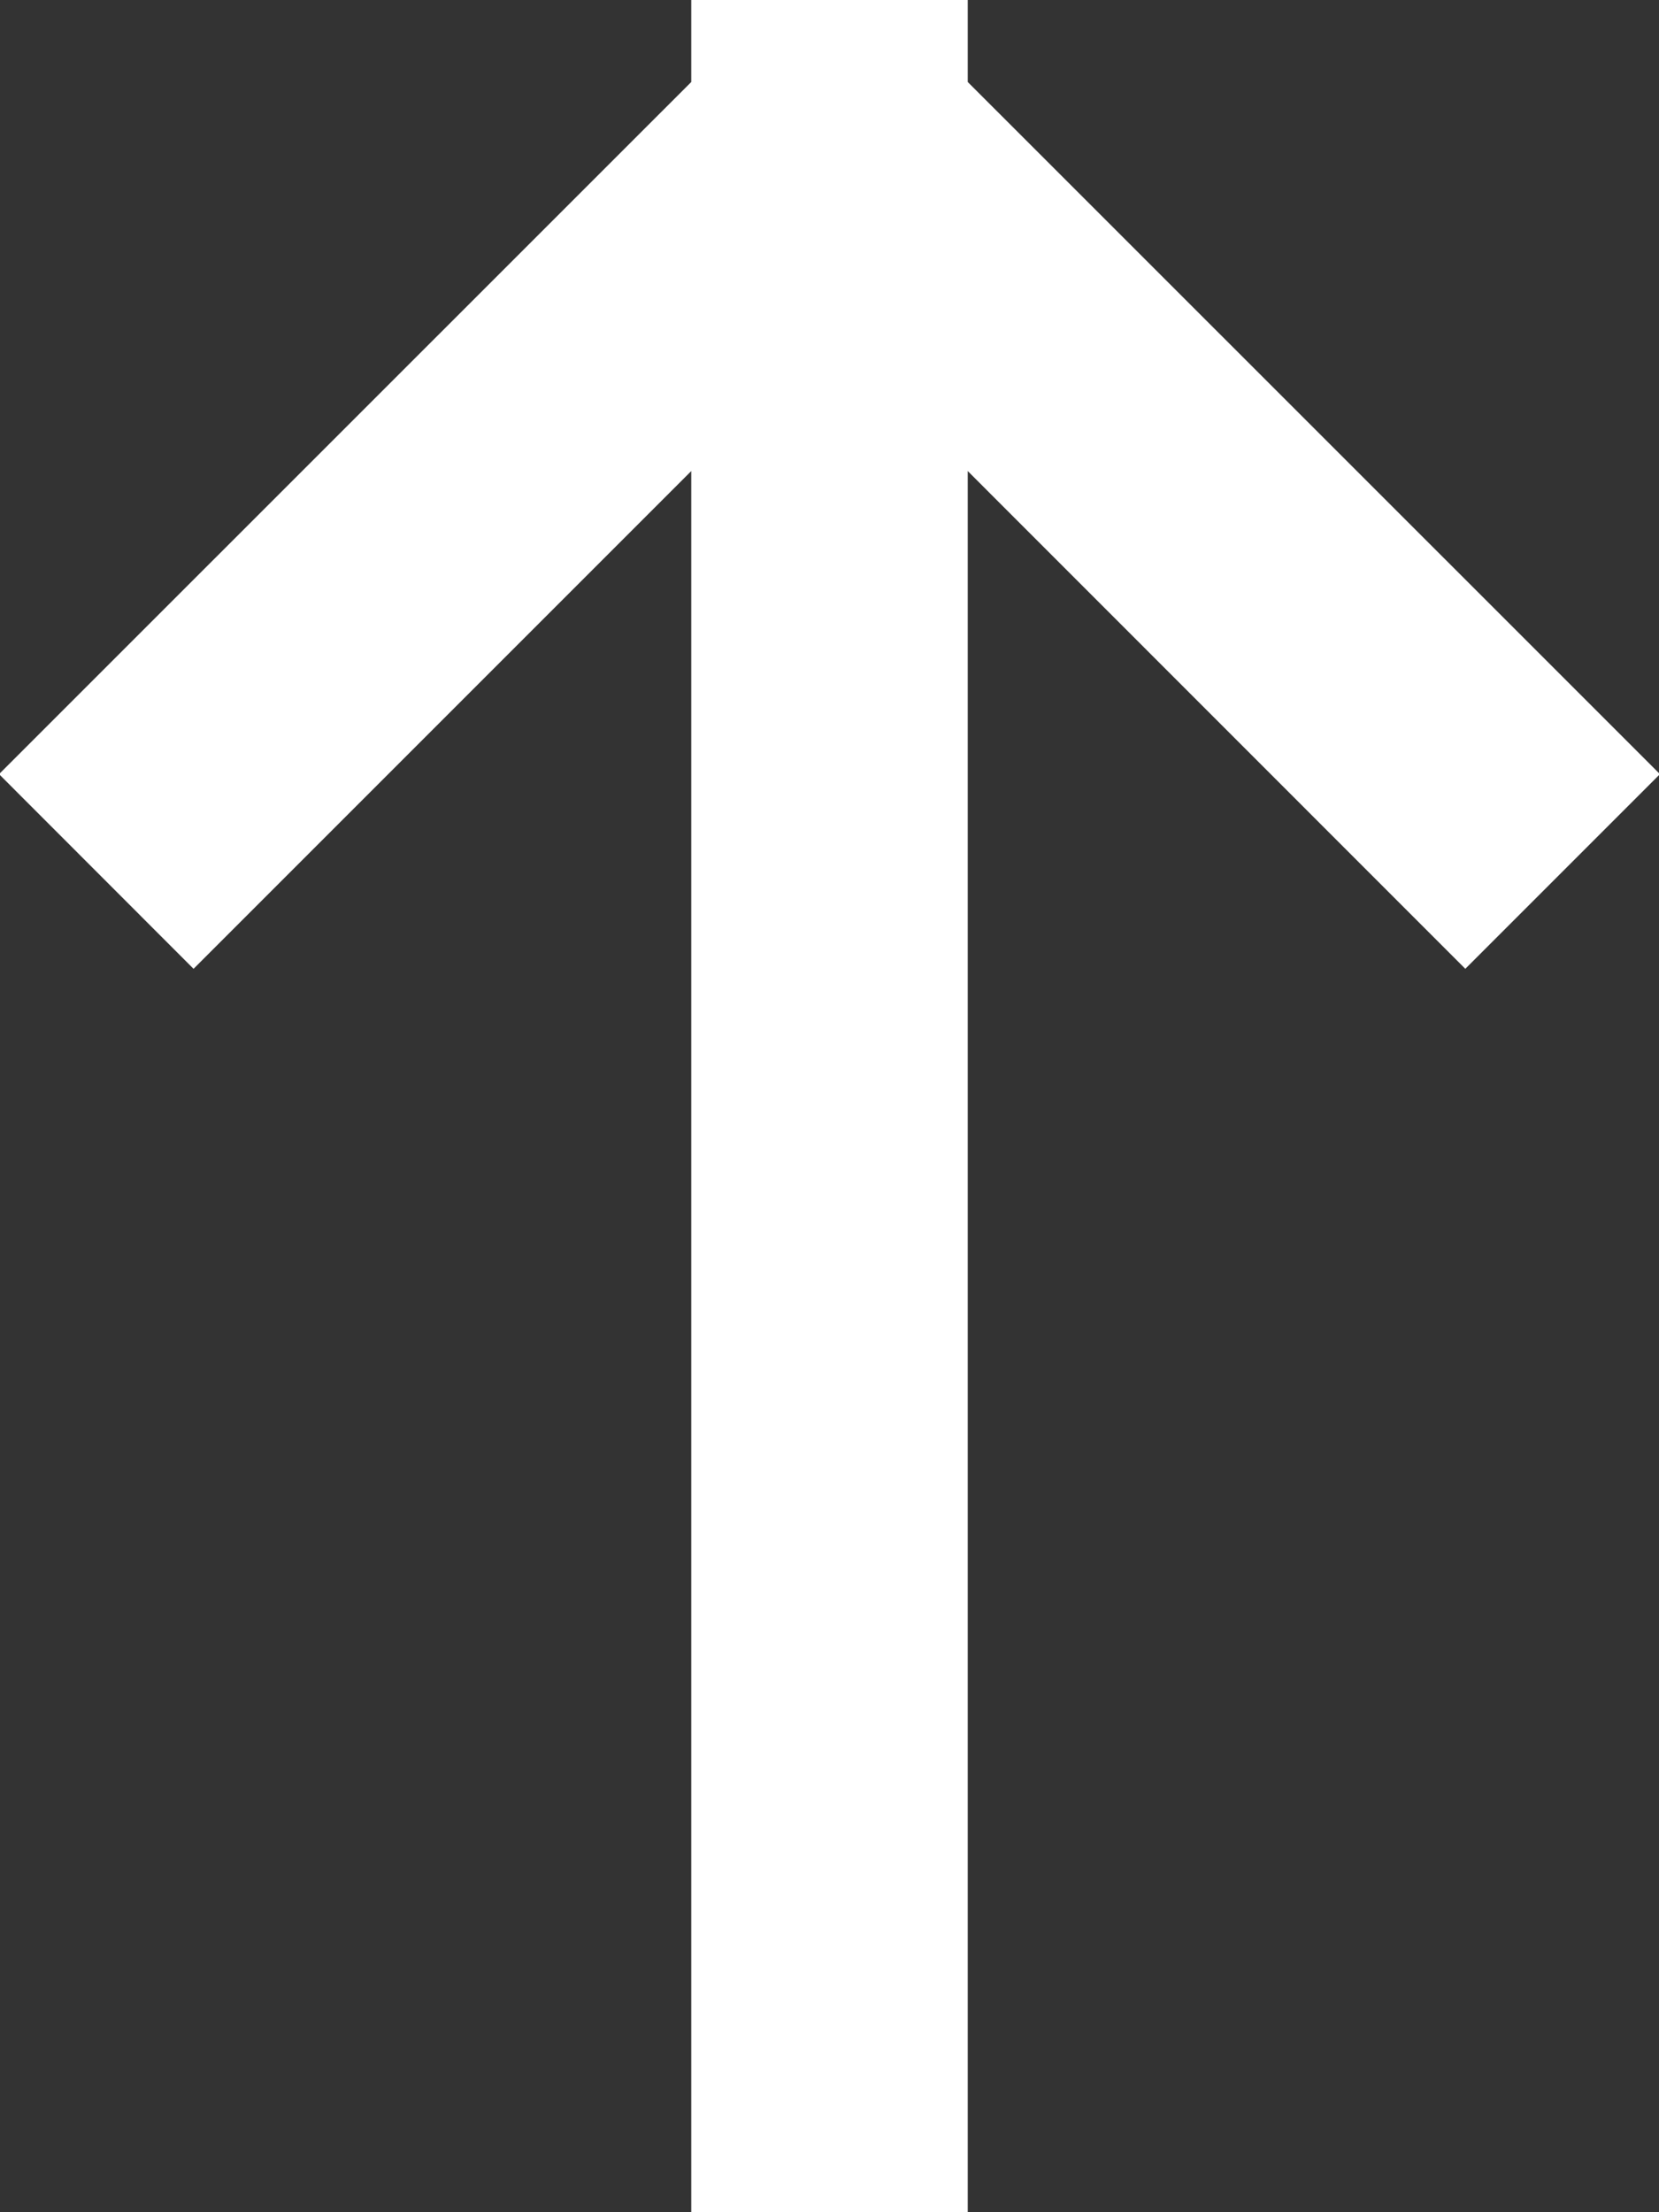 <svg xmlns="http://www.w3.org/2000/svg" width="12" height="16" viewBox="0 0 12 16"><rect x="0" y="0" width="12" height="16" fill="#333333" stroke="none"/><g><g><path fill="#fff" d="M5 0h.593l.006-.007.007.007h.788l.007-.007.006.007H7v.593l5.007 5.006-1.408 1.408L7 3.407V16H5V3.407l-3.6 3.6-1.407-1.408L5 .593z"/></g></g></svg>
